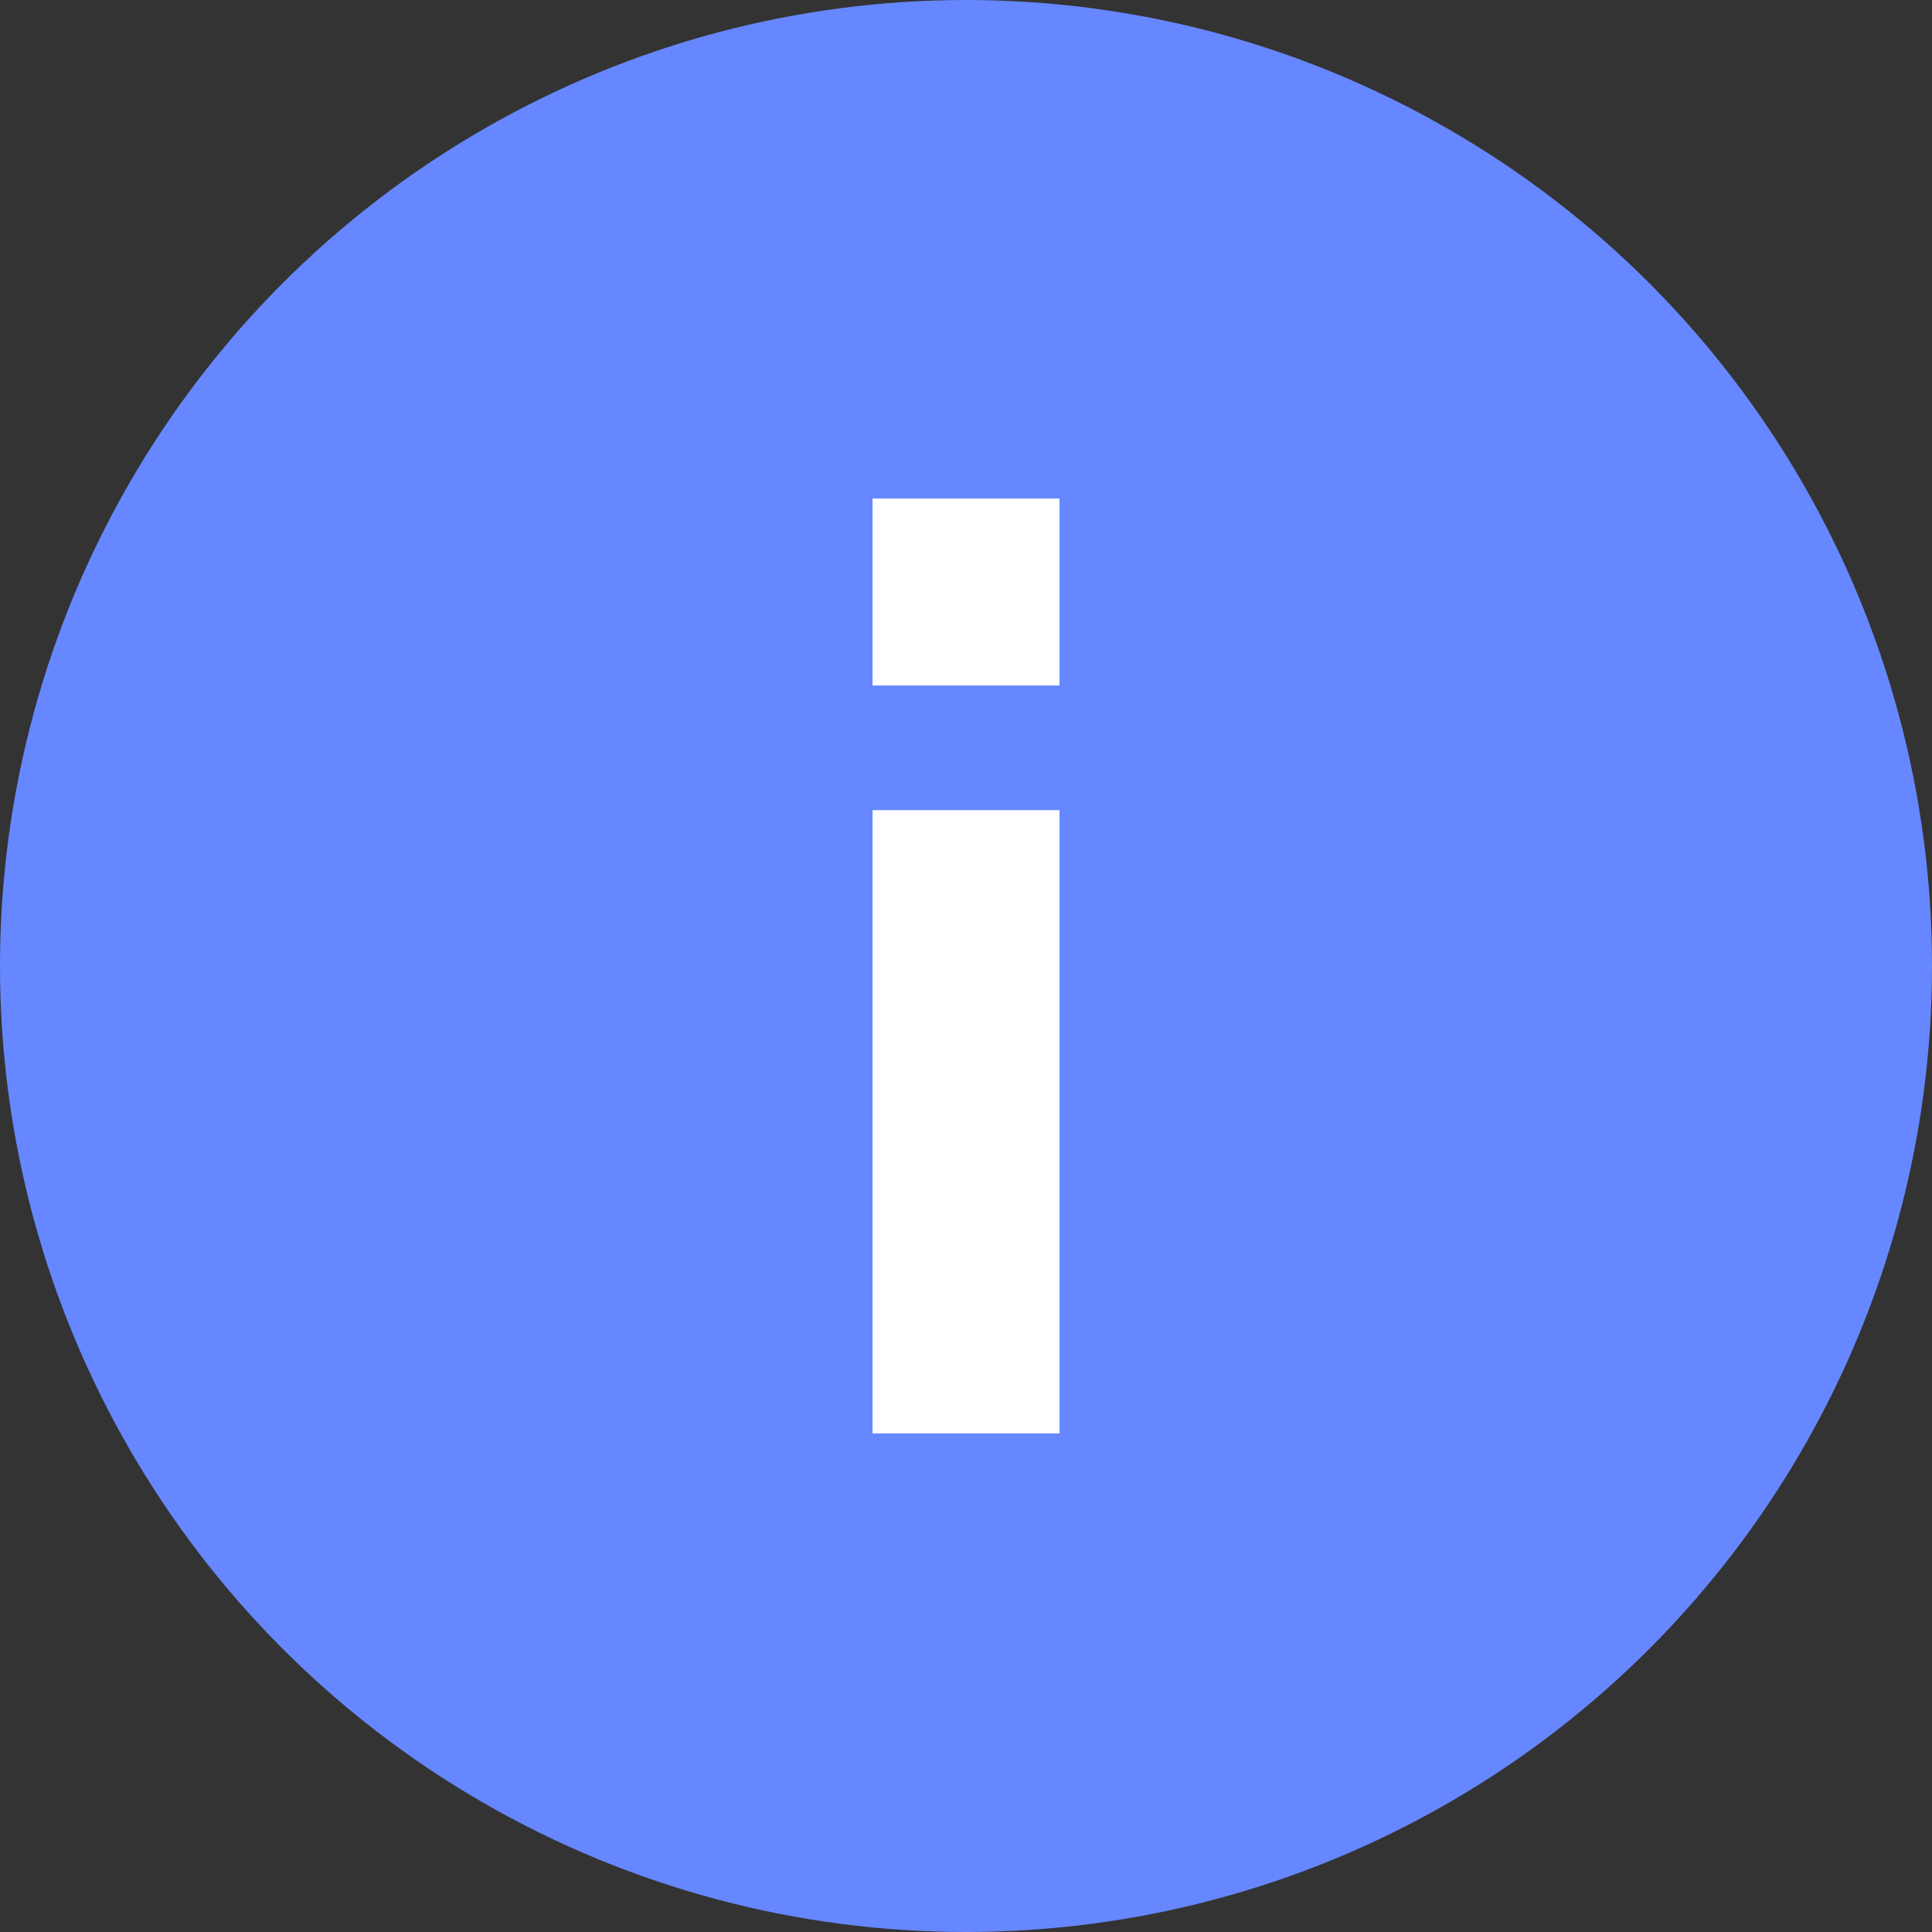<?xml version="1.0" encoding="UTF-8"?>
<svg width="27px" height="27px" viewBox="0 0 27 27" version="1.1" xmlns="http://www.w3.org/2000/svg" xmlns:xlink="http://www.w3.org/1999/xlink">
    <rect x="0" y="0" width="27" height="27" fill="#333333" stroke="none"/>
    <!-- Generator: Sketch 52.6 (67491) - http://www.bohemiancoding.com/sketch -->
    <title>Group 13</title>
    <desc>Created with Sketch.</desc>
    <g id="Page-1" stroke="none" stroke-width="1" fill="none" fill-rule="evenodd">
        <g id="Redlines_NewVisuals" transform="translate(-469, -5168)" fill-rule="nonzero">
            <g id="Group-13" transform="translate(469, 5168)">
                <rect id="Rectangle" x="0" y="0" width="27" height="27"></rect>
                <g id="Group-2">
                    <circle id="Oval" fill="#6687FF" cx="13.5" cy="13.5" r="13.5"></circle>
                    <g id="Group" transform="translate(13.5, 13.5) scale(1, -1) translate(-13.5, -13.5) translate(12.194, 6.968)" fill="#FFFFFF">
                        <rect id="Rectangle" x="0" y="0" width="2.613" height="8.71"></rect>
                        <rect id="Rectangle" x="0" y="10.452" width="2.613" height="2.613"></rect>
                    </g>
                </g>
            </g>
        </g>
    </g>
</svg>